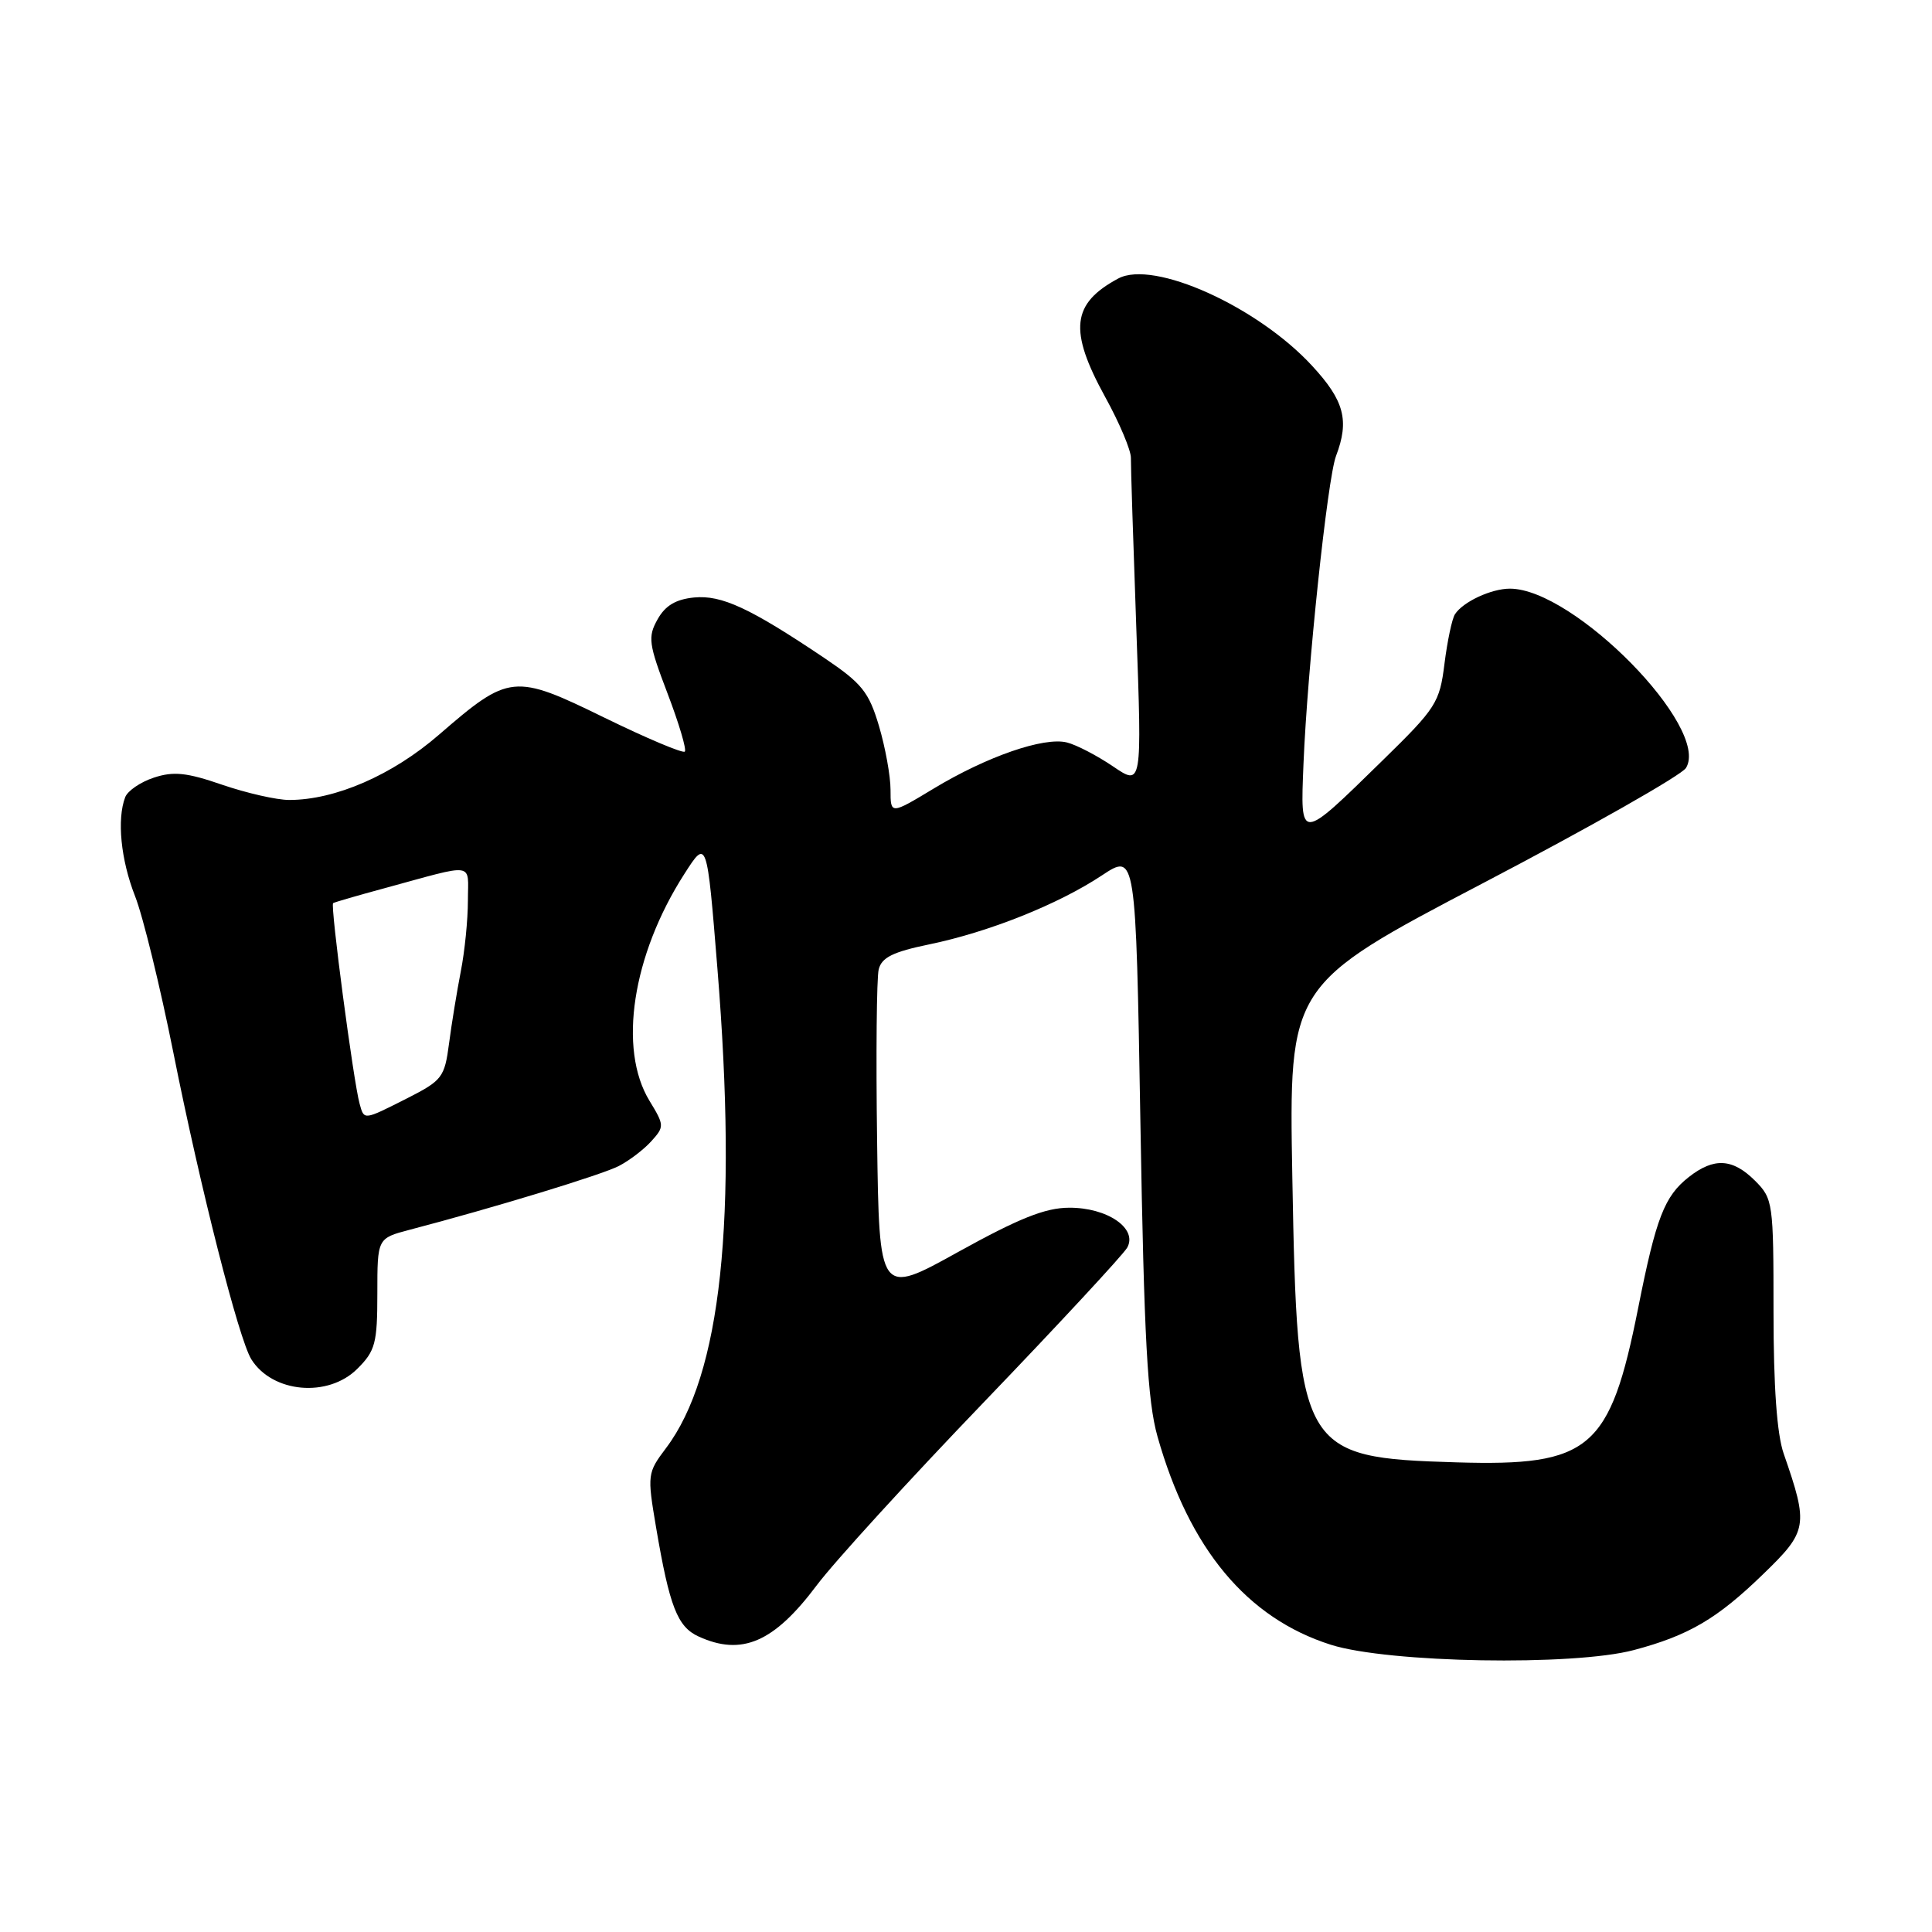 <?xml version="1.0" encoding="UTF-8" standalone="no"?>
<!DOCTYPE svg PUBLIC "-//W3C//DTD SVG 1.1//EN" "http://www.w3.org/Graphics/SVG/1.1/DTD/svg11.dtd" >
<svg xmlns="http://www.w3.org/2000/svg" xmlns:xlink="http://www.w3.org/1999/xlink" version="1.1" viewBox="0 0 256 256">
 <g >
 <path fill="currentColor"
d=" M 216.50 218.64 C 223.76 216.71 227.53 214.50 233.61 208.60 C 239.54 202.87 239.66 202.16 236.35 192.62 C 235.45 190.05 235.00 183.74 235.00 173.83 C 235.00 159.32 234.93 158.84 232.55 156.45 C 229.58 153.49 227.10 153.35 223.77 155.97 C 220.55 158.50 219.44 161.35 217.07 173.30 C 213.33 192.09 210.73 194.30 193.00 193.77 C 172.33 193.15 171.90 192.41 171.24 156.00 C 170.78 130.50 170.78 130.50 196.55 117.00 C 210.73 109.58 222.81 102.72 223.40 101.76 C 226.68 96.46 208.56 78.00 200.07 78.00 C 197.60 78.00 193.86 79.74 192.79 81.39 C 192.40 81.99 191.78 84.94 191.40 87.95 C 190.76 93.11 190.30 93.82 183.21 100.75 C 172.13 111.59 172.30 111.58 172.72 101.19 C 173.23 88.65 175.90 63.39 177.03 60.42 C 178.82 55.71 178.13 53.09 173.87 48.48 C 166.62 40.61 152.85 34.40 148.18 36.90 C 141.99 40.22 141.59 43.77 146.44 52.60 C 148.34 56.04 149.87 59.68 149.85 60.68 C 149.83 61.68 150.16 71.87 150.57 83.33 C 151.32 104.16 151.32 104.16 147.48 101.55 C 145.37 100.12 142.62 98.69 141.37 98.38 C 138.33 97.62 130.80 100.22 123.75 104.47 C 118.00 107.94 118.00 107.94 118.00 104.65 C 118.00 102.84 117.31 99.04 116.47 96.20 C 115.12 91.67 114.21 90.55 109.22 87.18 C 99.37 80.56 95.62 78.82 91.97 79.17 C 89.55 79.41 88.15 80.24 87.13 82.07 C 85.82 84.41 85.94 85.30 88.45 91.88 C 89.97 95.86 91.00 99.33 90.74 99.59 C 90.48 99.85 85.69 97.83 80.10 95.10 C 68.10 89.23 67.48 89.29 58.16 97.36 C 51.99 102.71 44.42 106.00 38.32 106.00 C 36.67 106.00 32.68 105.09 29.46 103.99 C 24.74 102.36 22.99 102.18 20.39 103.04 C 18.62 103.62 16.91 104.79 16.59 105.63 C 15.47 108.55 16.01 113.94 17.89 118.73 C 18.94 121.38 21.22 130.73 22.98 139.52 C 26.55 157.42 31.64 177.45 33.30 180.11 C 36.09 184.58 43.49 185.24 47.36 181.36 C 49.73 179.00 50.00 177.98 50.00 171.40 C 50.00 164.08 50.00 164.08 54.25 162.96 C 65.38 160.05 79.74 155.67 82.00 154.50 C 83.38 153.79 85.32 152.31 86.31 151.21 C 88.04 149.29 88.04 149.11 86.06 145.86 C 81.88 139.00 83.78 126.56 90.67 115.82 C 93.67 111.13 93.67 111.13 95.06 128.32 C 97.76 161.66 95.56 182.17 88.26 191.87 C 85.78 195.16 85.75 195.39 86.93 202.37 C 88.72 212.90 89.76 215.57 92.58 216.85 C 98.29 219.46 102.55 217.62 108.20 210.09 C 110.50 207.01 120.50 196.06 130.41 185.75 C 140.32 175.43 148.84 166.24 149.36 165.32 C 150.78 162.78 146.72 159.99 141.64 160.03 C 138.49 160.04 134.99 161.45 127.00 165.87 C 116.50 171.70 116.50 171.70 116.22 151.10 C 116.06 139.77 116.16 129.58 116.43 128.46 C 116.82 126.87 118.31 126.13 123.15 125.13 C 131.03 123.50 140.22 119.83 146.00 116.00 C 150.50 113.02 150.50 113.02 151.11 148.76 C 151.60 177.52 152.05 185.64 153.37 190.33 C 157.58 205.23 165.22 214.41 176.35 217.94 C 183.97 220.35 208.47 220.78 216.50 218.64 Z  M 47.65 146.25 C 46.84 143.36 43.74 119.91 44.14 119.67 C 44.34 119.54 47.42 118.65 51.00 117.68 C 63.20 114.36 62.00 114.18 62.00 119.33 C 62.00 121.85 61.58 126.06 61.06 128.70 C 60.55 131.34 59.84 135.64 59.50 138.27 C 58.91 142.76 58.59 143.17 53.97 145.52 C 48.13 148.47 48.26 148.46 47.65 146.25 Z "/>
</g>
</svg>